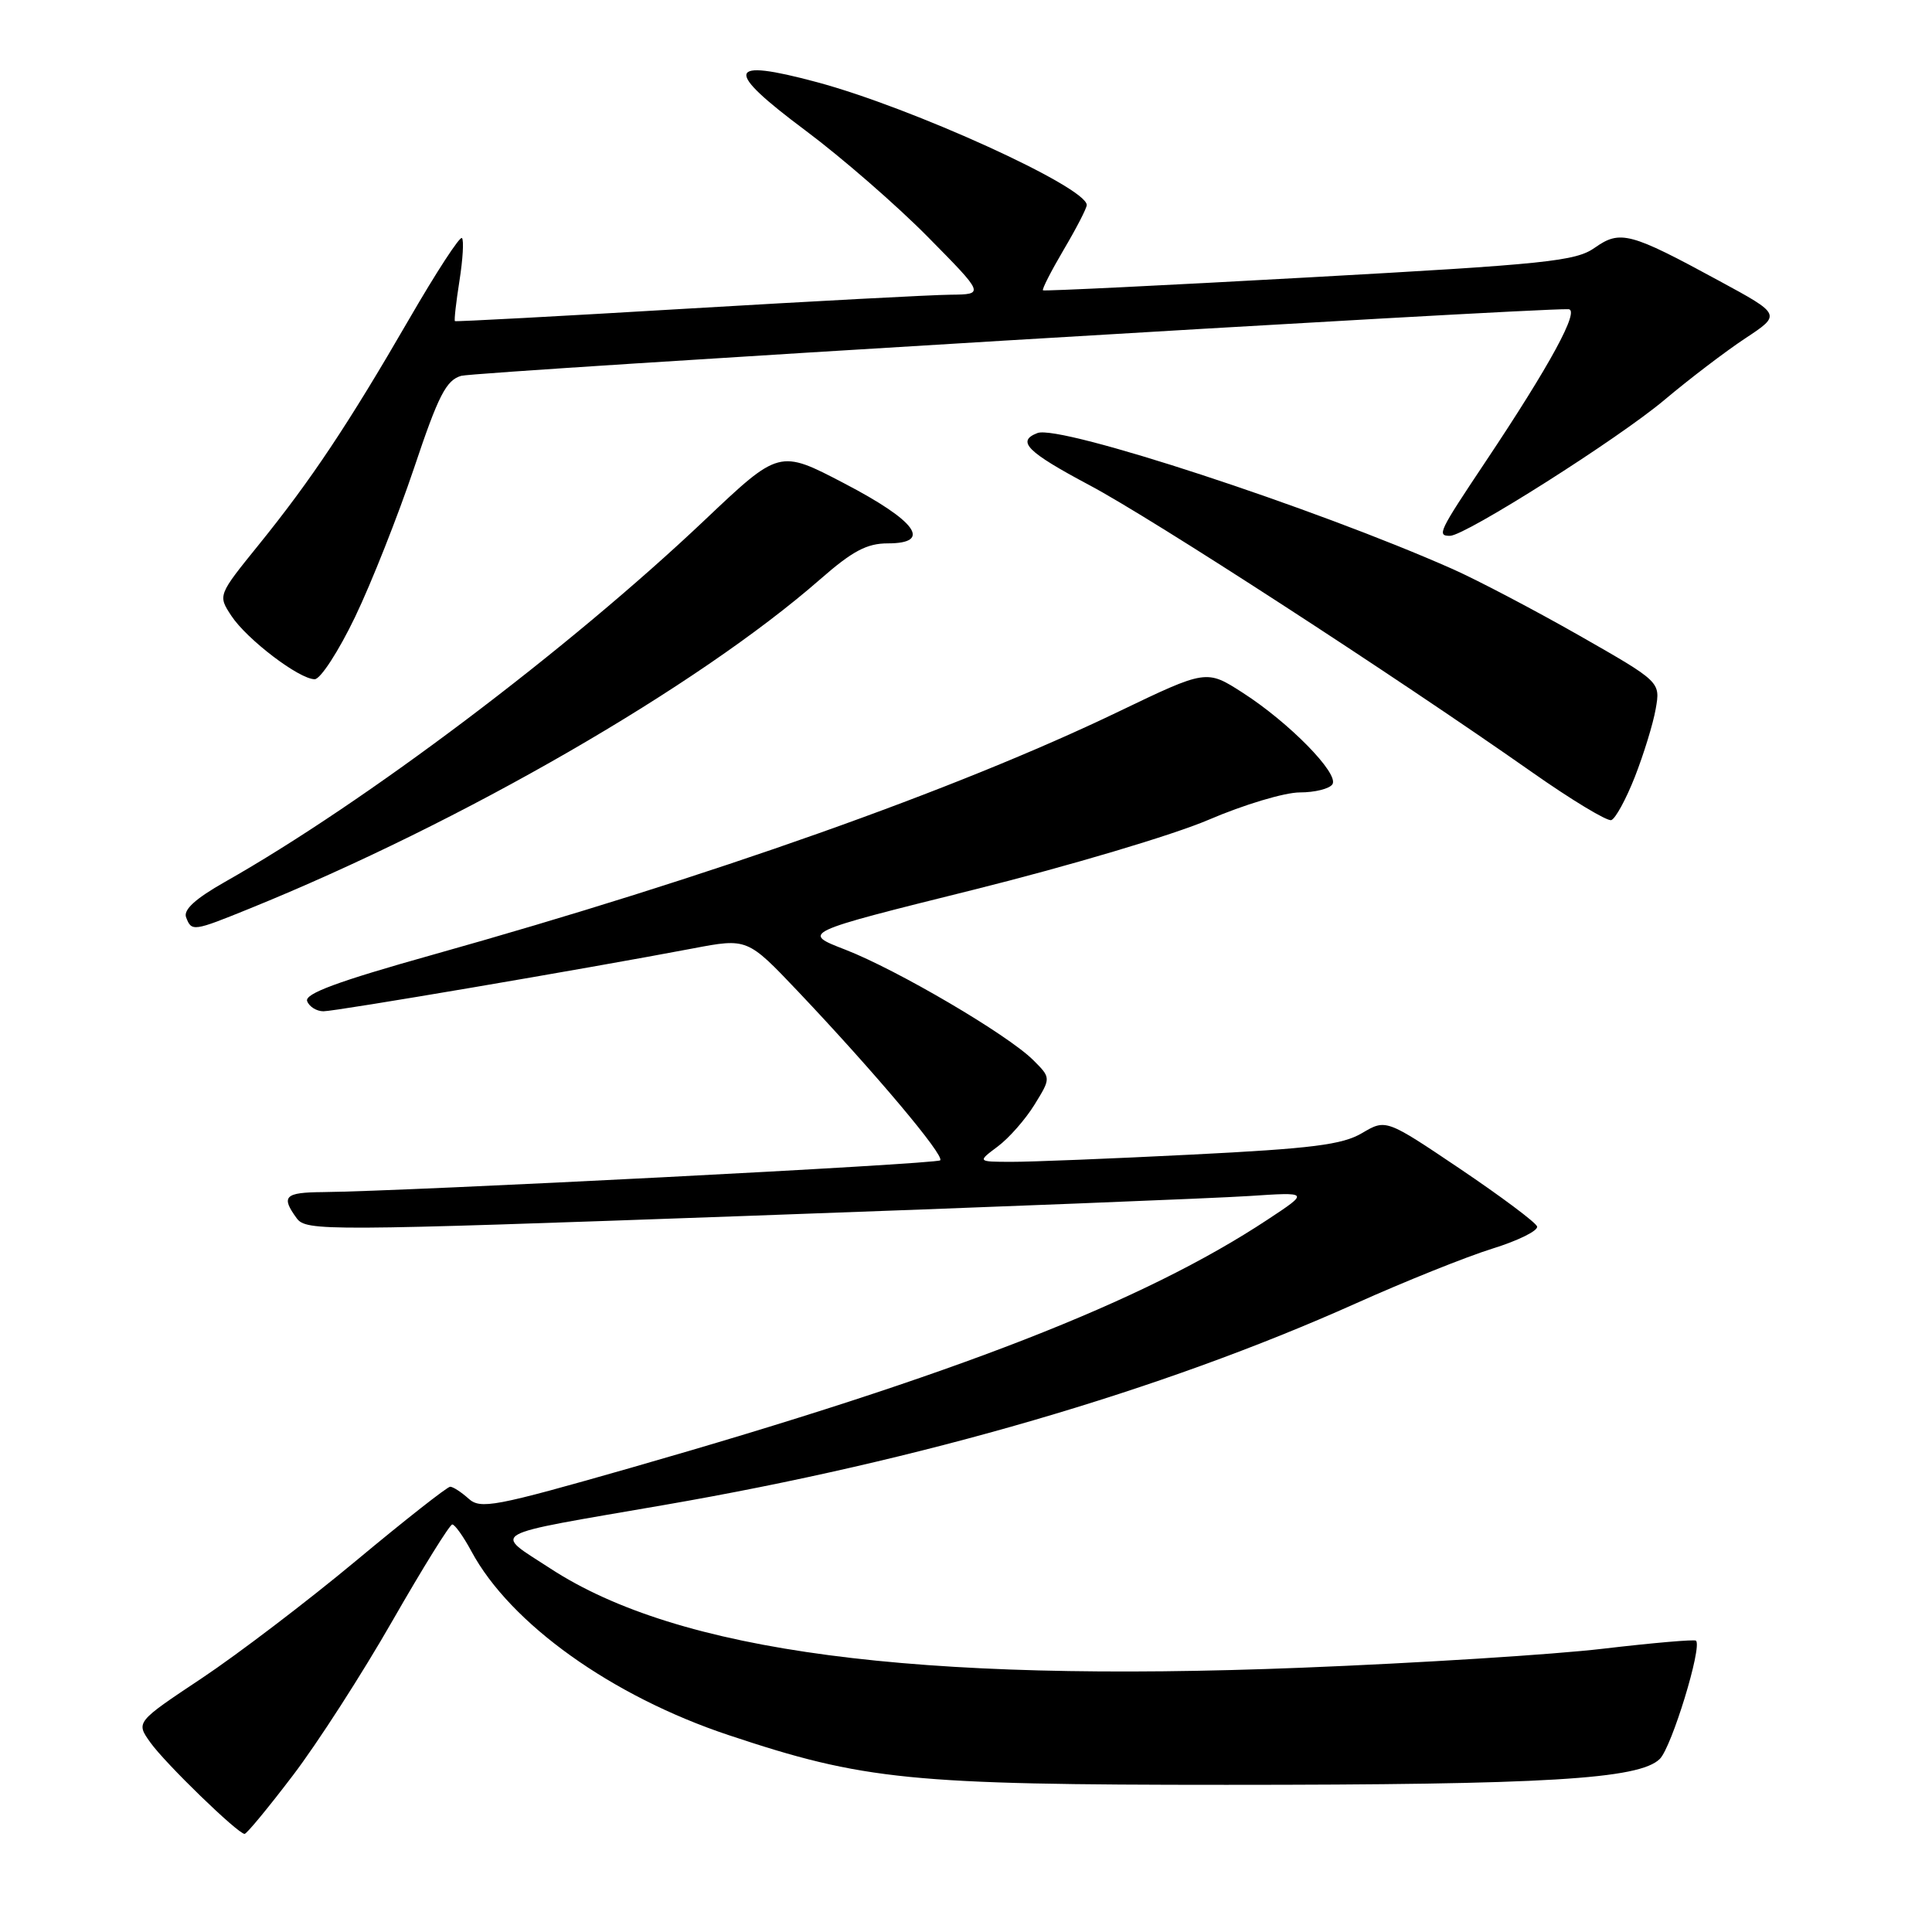 <?xml version="1.0" encoding="UTF-8" standalone="no"?>
<!DOCTYPE svg PUBLIC "-//W3C//DTD SVG 1.1//EN" "http://www.w3.org/Graphics/SVG/1.1/DTD/svg11.dtd" >
<svg xmlns="http://www.w3.org/2000/svg" xmlns:xlink="http://www.w3.org/1999/xlink" version="1.1" viewBox="0 0 256 256">
 <g >
 <path fill="currentColor"
d=" M 38.81 235.25 C 42.06 230.99 48.00 221.76 52.01 214.75 C 56.03 207.74 59.59 202.00 59.93 202.00 C 60.27 202.00 61.41 203.60 62.46 205.55 C 67.62 215.15 81.06 224.75 96.54 229.91 C 114.47 235.89 120.55 236.50 162.50 236.50 C 204.81 236.50 217.24 235.76 219.94 233.06 C 221.51 231.49 225.57 218.24 224.73 217.40 C 224.54 217.21 219.01 217.69 212.44 218.46 C 205.87 219.24 187.90 220.37 172.50 220.98 C 121.15 223.02 89.86 218.89 72.92 207.83 C 65.31 202.86 64.06 203.56 88.00 199.42 C 122.14 193.52 153.77 184.30 179.63 172.72 C 186.16 169.79 194.31 166.52 197.75 165.45 C 201.19 164.38 203.85 163.06 203.67 162.51 C 203.49 161.97 198.91 158.55 193.50 154.90 C 183.65 148.27 183.65 148.27 180.48 150.14 C 177.88 151.68 173.87 152.19 157.91 152.99 C 147.23 153.53 136.47 153.96 134.00 153.95 C 129.50 153.94 129.50 153.94 132.20 151.92 C 133.68 150.82 135.88 148.32 137.08 146.37 C 139.27 142.82 139.27 142.82 136.89 140.45 C 133.49 137.08 118.91 128.52 112.02 125.84 C 106.17 123.58 106.17 123.58 128.95 117.91 C 141.59 114.76 155.48 110.63 160.16 108.62 C 164.79 106.63 170.22 105.00 172.23 105.00 C 174.24 105.00 176.19 104.51 176.56 103.91 C 177.43 102.49 170.81 95.74 164.68 91.80 C 159.86 88.70 159.86 88.70 148.18 94.31 C 126.70 104.64 94.10 116.19 57.34 126.51 C 44.72 130.05 40.32 131.68 40.70 132.66 C 40.98 133.40 41.96 134.00 42.86 134.00 C 44.50 134.00 77.72 128.35 91.77 125.68 C 99.03 124.30 99.03 124.30 105.77 131.40 C 115.90 142.09 125.20 153.13 124.58 153.75 C 124.08 154.25 53.99 157.85 42.75 157.96 C 37.72 158.00 37.20 158.53 39.31 161.42 C 40.58 163.14 42.85 163.13 99.06 161.11 C 131.20 159.96 161.10 158.77 165.50 158.48 C 173.50 157.95 173.50 157.95 168.00 161.58 C 151.51 172.48 126.66 182.16 83.56 194.50 C 65.47 199.67 63.67 200.01 62.08 198.57 C 61.12 197.71 60.03 197.00 59.65 197.00 C 59.27 197.00 53.67 201.40 47.21 206.78 C 40.75 212.16 31.53 219.18 26.73 222.38 C 18.00 228.19 18.00 228.19 19.91 230.87 C 21.88 233.65 31.53 243.00 32.41 243.00 C 32.69 243.00 35.57 239.51 38.81 235.25 Z  M 33.08 120.39 C 61.26 108.96 92.43 90.97 108.69 76.75 C 112.96 73.01 114.87 72.00 117.63 72.00 C 123.58 72.00 121.44 69.04 111.87 64.05 C 103.26 59.55 103.26 59.55 93.38 68.91 C 75.29 86.05 48.38 106.34 29.80 116.86 C 25.90 119.07 24.27 120.55 24.66 121.55 C 25.39 123.46 25.59 123.43 33.08 120.39 Z  M 216.63 102.93 C 217.80 99.94 219.05 95.89 219.39 93.93 C 220.02 90.35 220.02 90.35 209.26 84.21 C 203.34 80.84 195.80 76.88 192.50 75.41 C 174.22 67.30 140.45 56.23 137.47 57.38 C 134.65 58.46 136.06 59.87 144.38 64.30 C 152.69 68.71 184.68 89.46 203.00 102.32 C 208.22 105.99 212.95 108.84 213.50 108.67 C 214.05 108.49 215.46 105.91 216.63 102.93 Z  M 47.05 81.75 C 49.23 77.21 52.74 68.33 54.87 62.00 C 58.09 52.38 59.12 50.38 61.11 49.80 C 63.00 49.24 202.69 40.83 207.82 40.97 C 209.40 41.01 205.39 48.38 196.82 61.21 C 190.62 70.50 190.38 71.00 192.13 71.00 C 194.14 71.00 214.45 58.13 220.56 52.98 C 223.83 50.23 228.64 46.56 231.26 44.83 C 236.03 41.68 236.03 41.68 227.81 37.22 C 215.98 30.79 214.69 30.45 211.31 32.83 C 208.79 34.61 204.95 35.01 173.50 36.75 C 154.25 37.82 138.37 38.59 138.20 38.47 C 138.04 38.34 139.28 35.92 140.95 33.08 C 142.63 30.24 144.00 27.58 144.00 27.17 C 144.00 24.80 120.82 14.25 108.22 10.88 C 96.24 7.67 95.88 9.19 106.70 17.27 C 111.54 20.88 118.86 27.25 122.97 31.42 C 130.45 39.00 130.45 39.00 125.97 39.05 C 123.51 39.07 107.78 39.91 91.00 40.90 C 74.22 41.90 60.40 42.64 60.28 42.55 C 60.16 42.46 60.43 40.06 60.88 37.21 C 61.33 34.36 61.48 31.81 61.21 31.54 C 60.93 31.27 57.79 36.10 54.22 42.27 C 46.14 56.23 41.22 63.61 34.28 72.19 C 28.87 78.88 28.87 78.88 30.65 81.59 C 32.70 84.71 39.64 90.00 41.70 90.00 C 42.46 90.00 44.87 86.29 47.05 81.75 Z "/>
</g>
</svg>